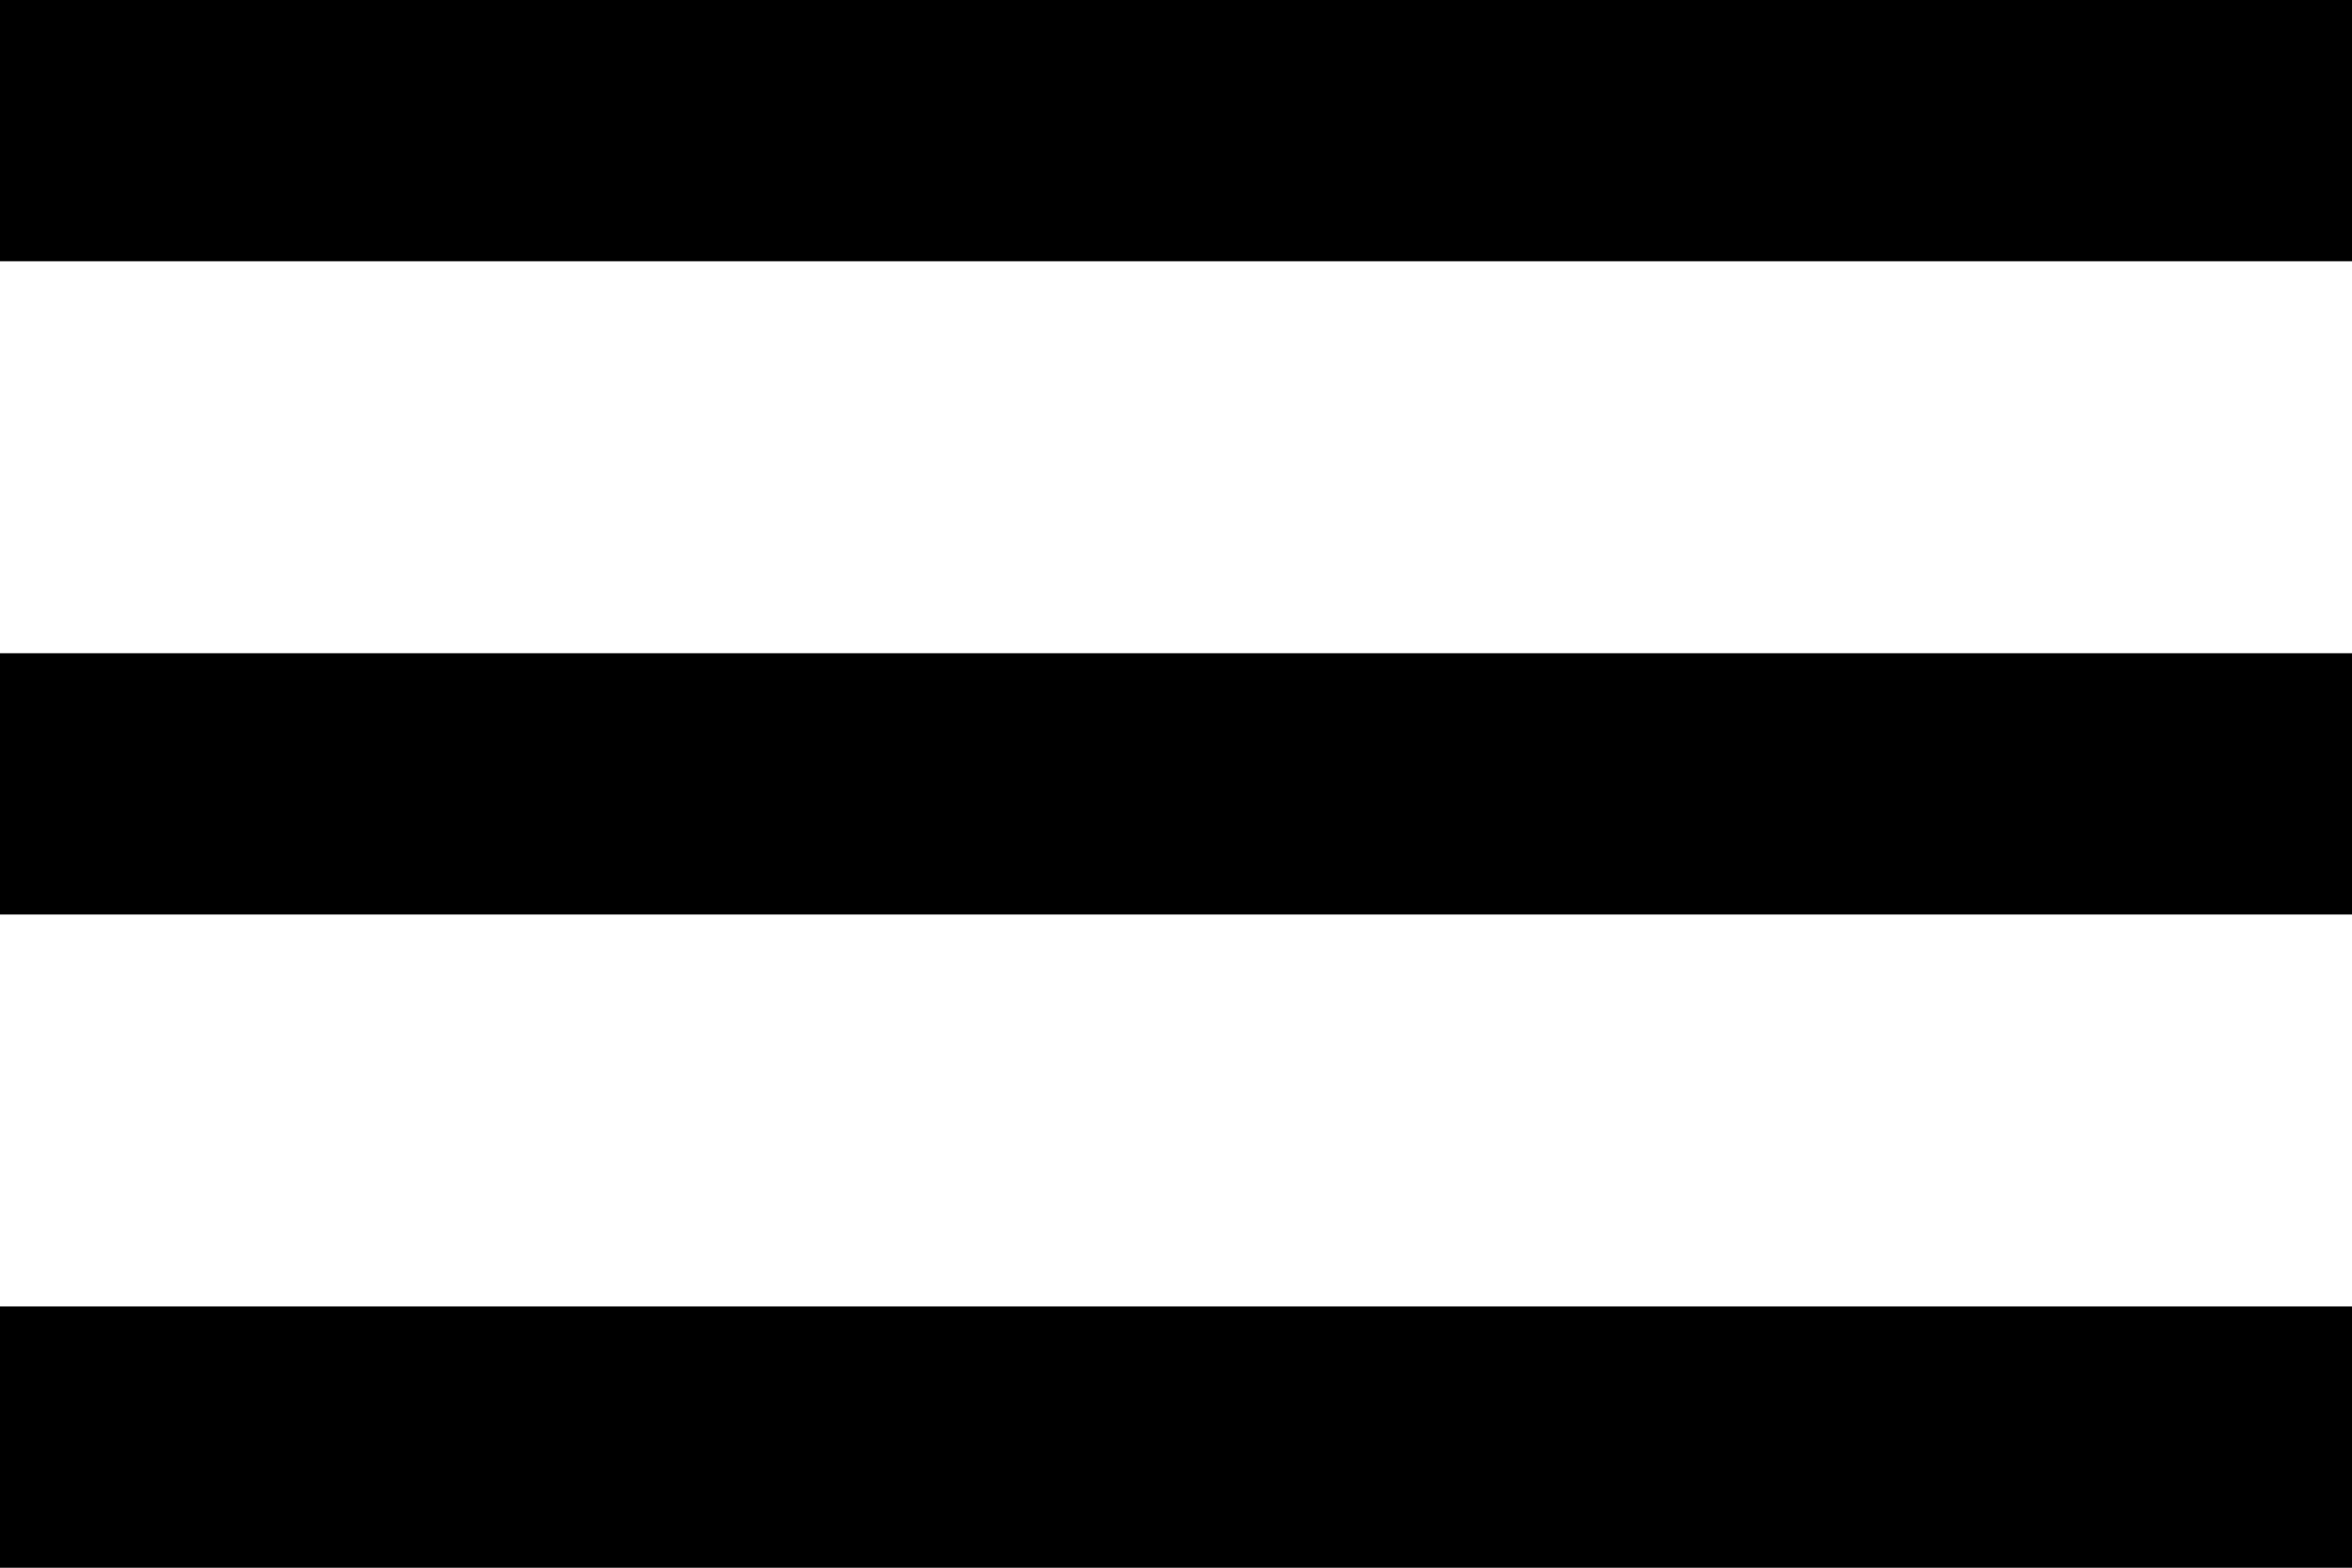 <svg xmlns="http://www.w3.org/2000/svg" width="39.53" height="26.354" viewBox="0 0 39.53 26.354">
  <path id="Icon_ionic-md-menu" data-name="Icon ionic-md-menu" d="M4.5,35.354H44.03V30.961H4.5Zm0-10.981H44.03V19.981H4.5ZM4.5,9v4.392H44.03V9Z" transform="translate(-4.5 -9)"/>
</svg>
